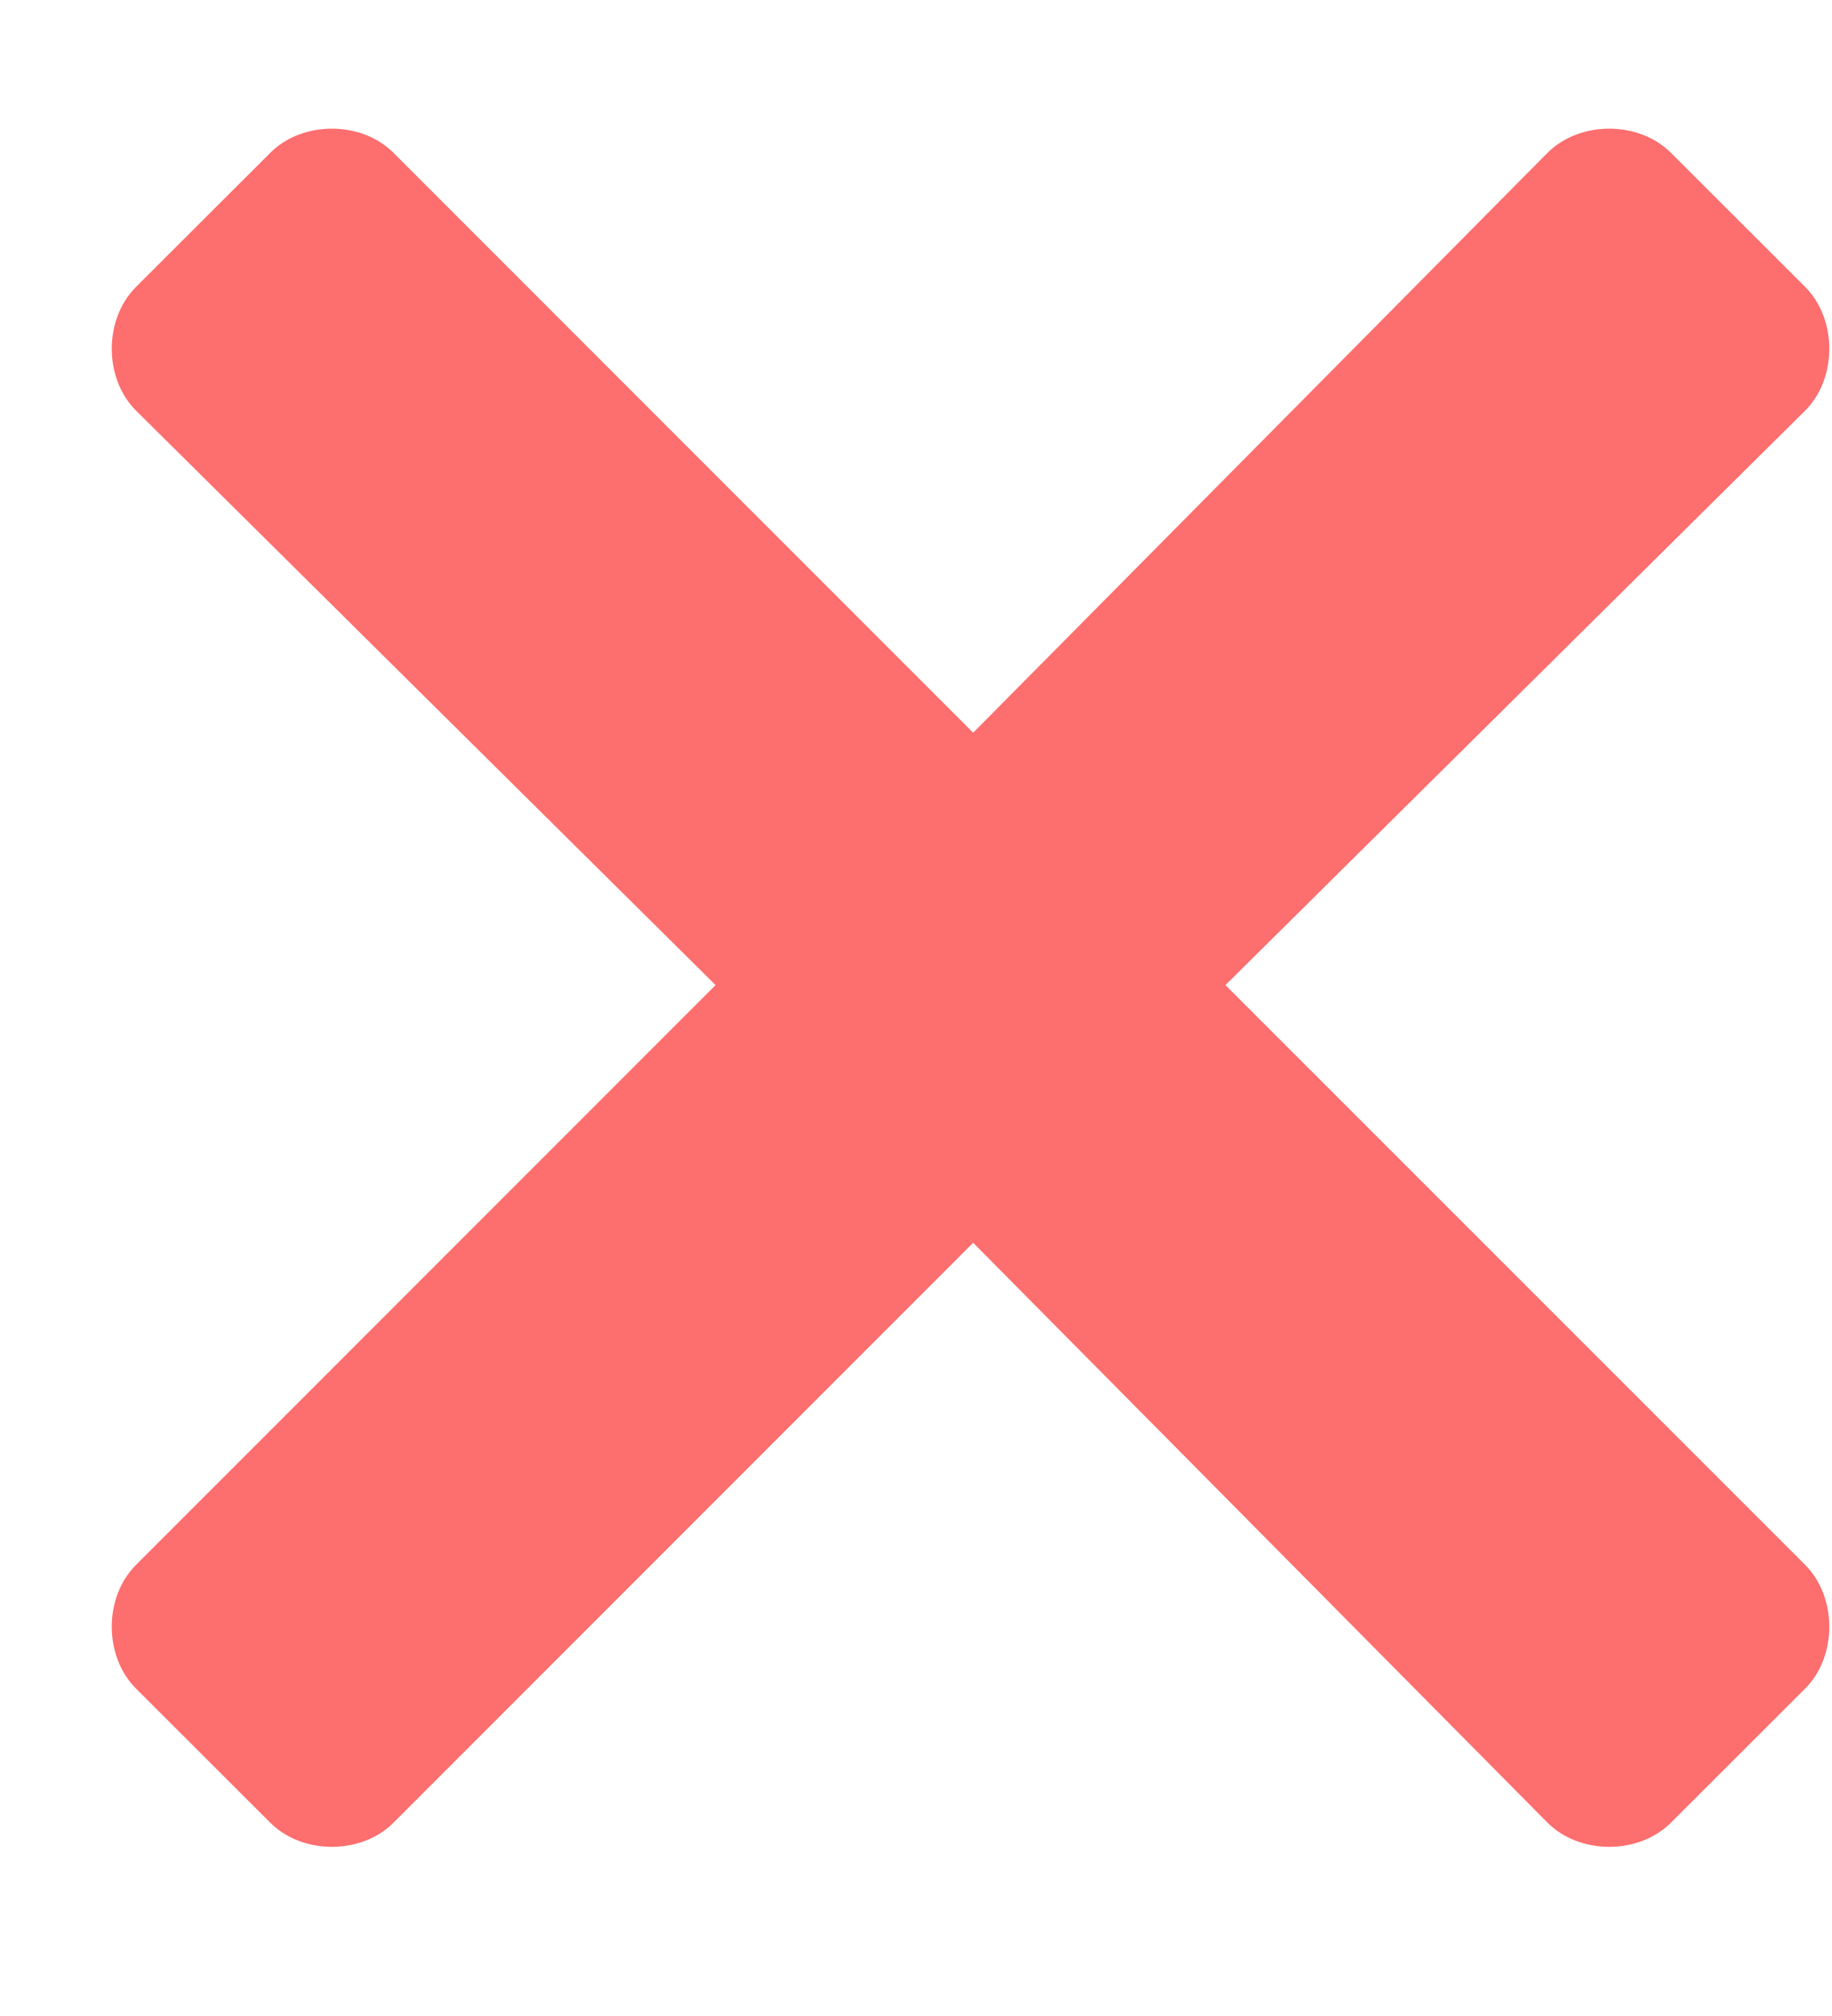 <svg width="10" height="11" viewBox="0 0 10 11" fill="none" xmlns="http://www.w3.org/2000/svg">
<path d="M6.689 5.375L9.854 2.24C10.029 2.064 10.029 1.742 9.854 1.566L9.121 0.834C8.945 0.658 8.623 0.658 8.447 0.834L5.312 3.998L2.148 0.834C1.973 0.658 1.65 0.658 1.475 0.834L0.742 1.566C0.566 1.742 0.566 2.064 0.742 2.24L3.906 5.375L0.742 8.539C0.566 8.715 0.566 9.037 0.742 9.213L1.475 9.945C1.65 10.121 1.973 10.121 2.148 9.945L5.312 6.781L8.447 9.945C8.623 10.121 8.945 10.121 9.121 9.945L9.854 9.213C10.029 9.037 10.029 8.715 9.854 8.539L6.689 5.375Z" fill="#FD6E6E"/>
</svg>
